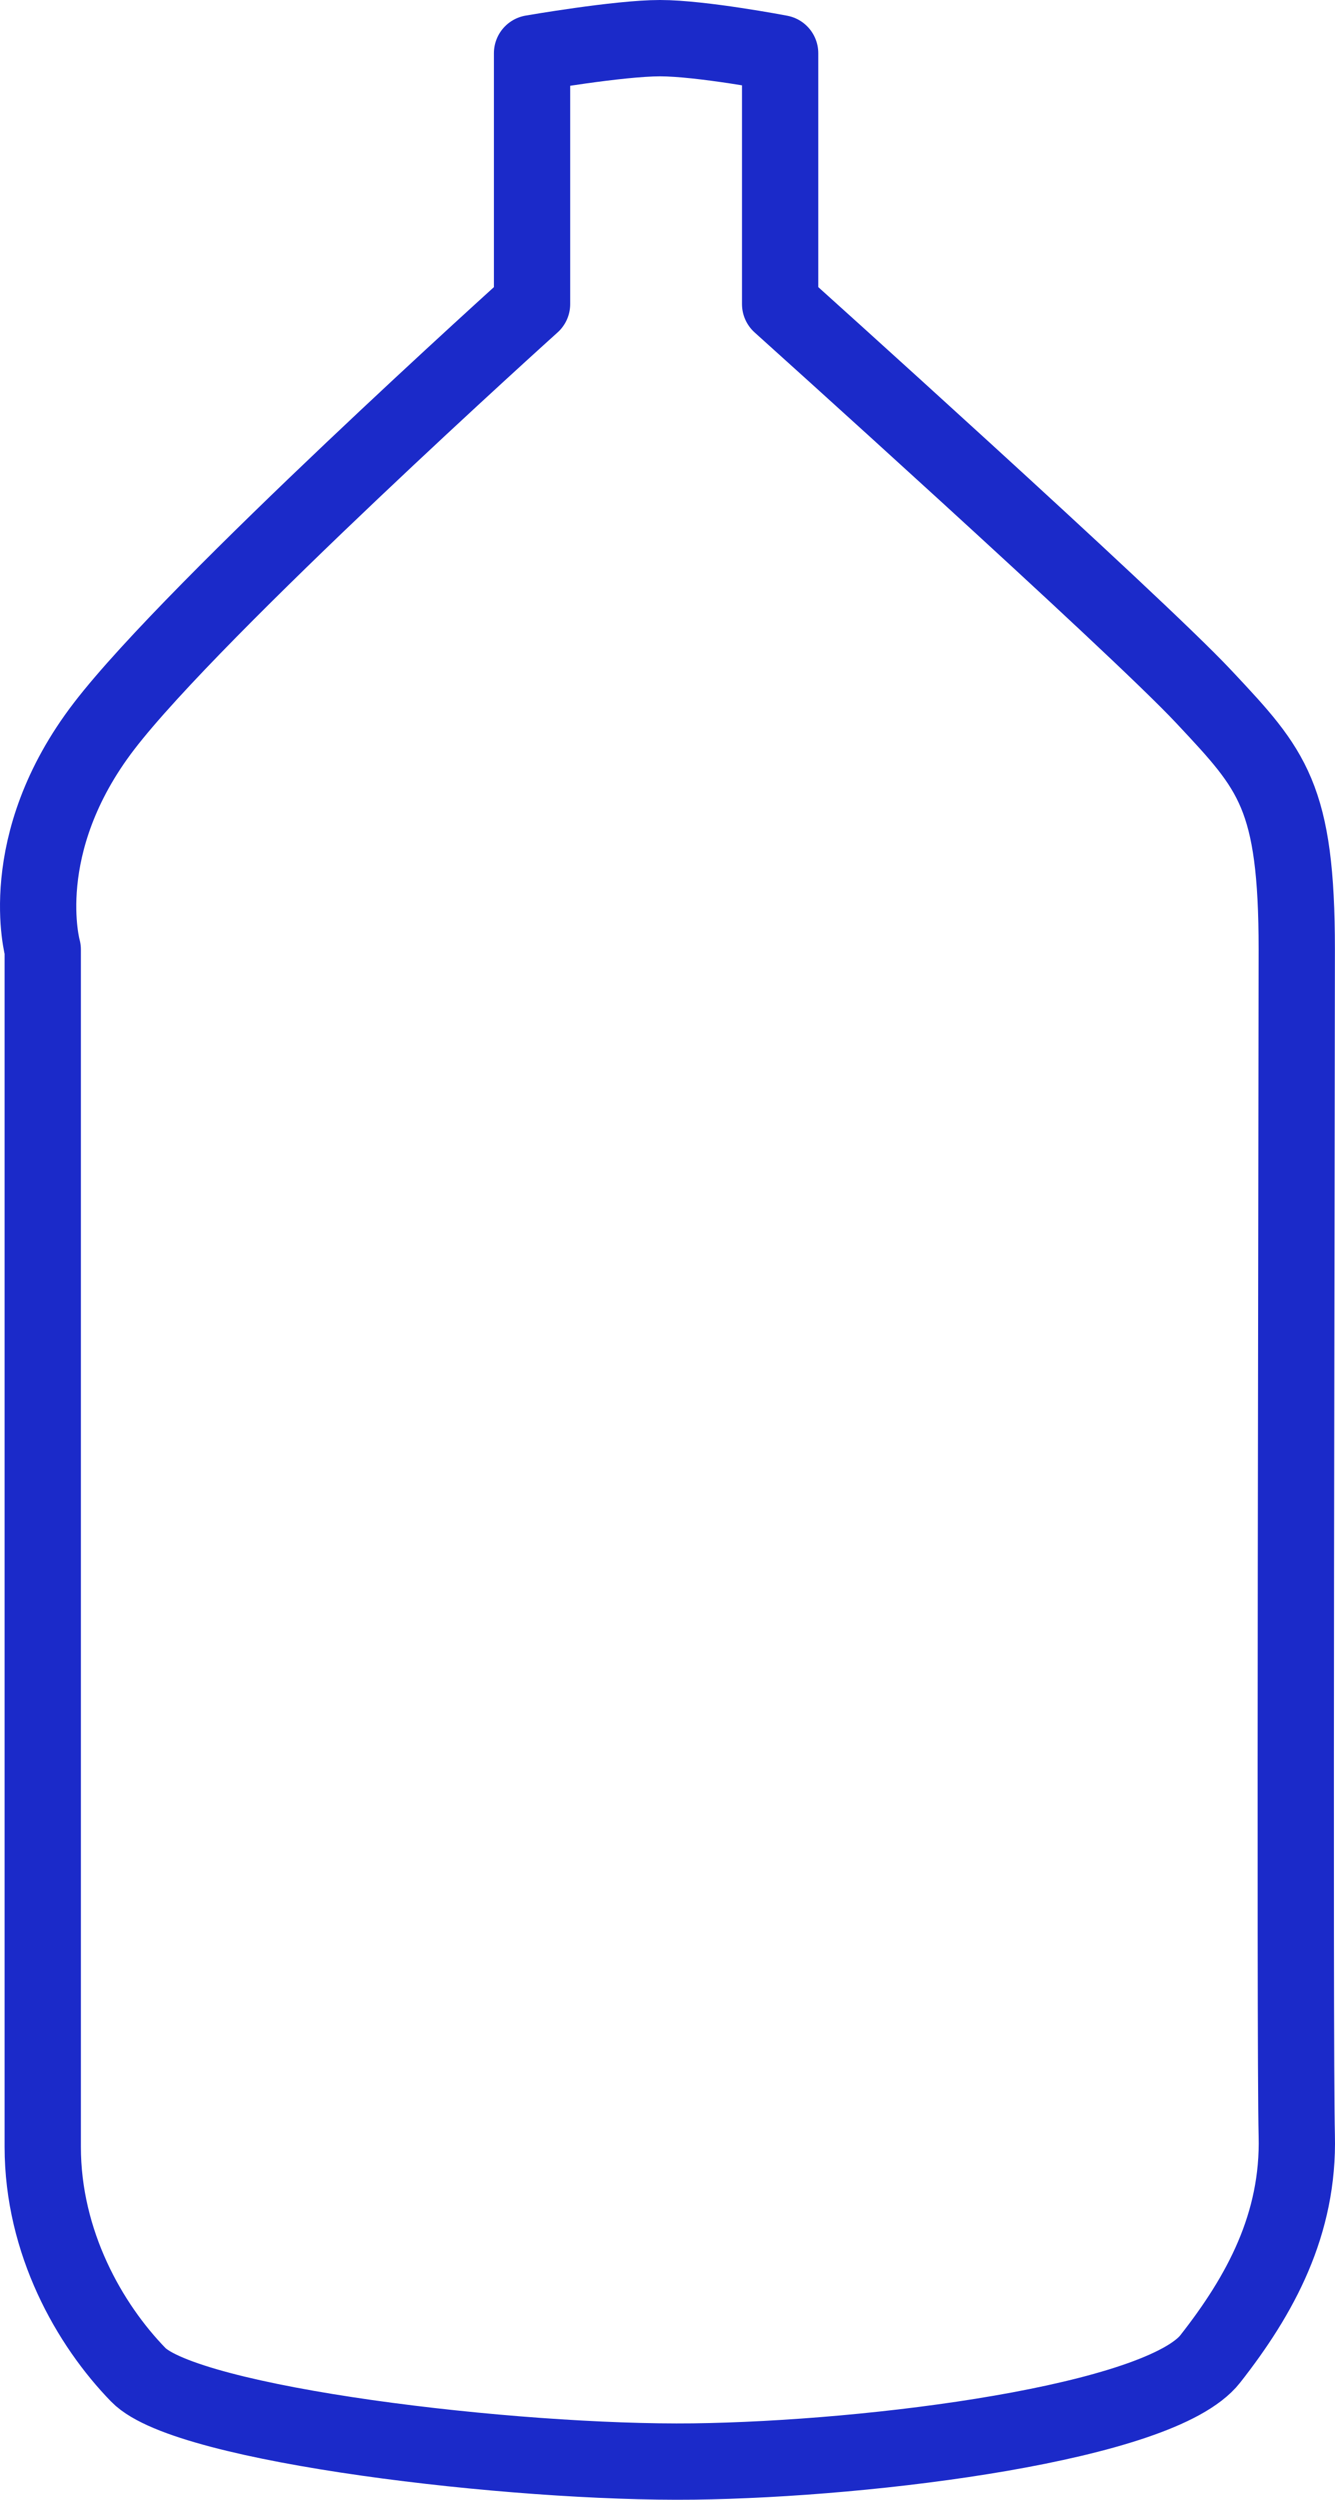 <svg width="70" height="131" viewBox="0 0 70 131" fill="none" xmlns="http://www.w3.org/2000/svg">
<path d="M27.898 15.935V2.789C27.898 2.789 32.438 2 34.607 2C36.777 2 40.906 2.789 40.906 2.789V15.935C40.906 15.935 59.522 32.667 63.102 36.492L63.216 36.613C66.71 40.345 67.995 41.717 67.995 49.758C67.995 57.885 67.876 107.244 67.995 111.905C68.114 116.566 66.086 120.271 63.46 123.617C60.835 126.963 45.798 128.875 36.371 128.995C26.943 129.114 9.813 127.083 7.253 124.453C4.693 121.824 2.241 117.522 2.241 112.502V49.758C2.241 49.758 0.689 44.26 5.463 38.045C10.236 31.831 27.898 15.935 27.898 15.935Z" stroke="#1B2AC9" stroke-width="4" stroke-linejoin="round"/>
</svg>
